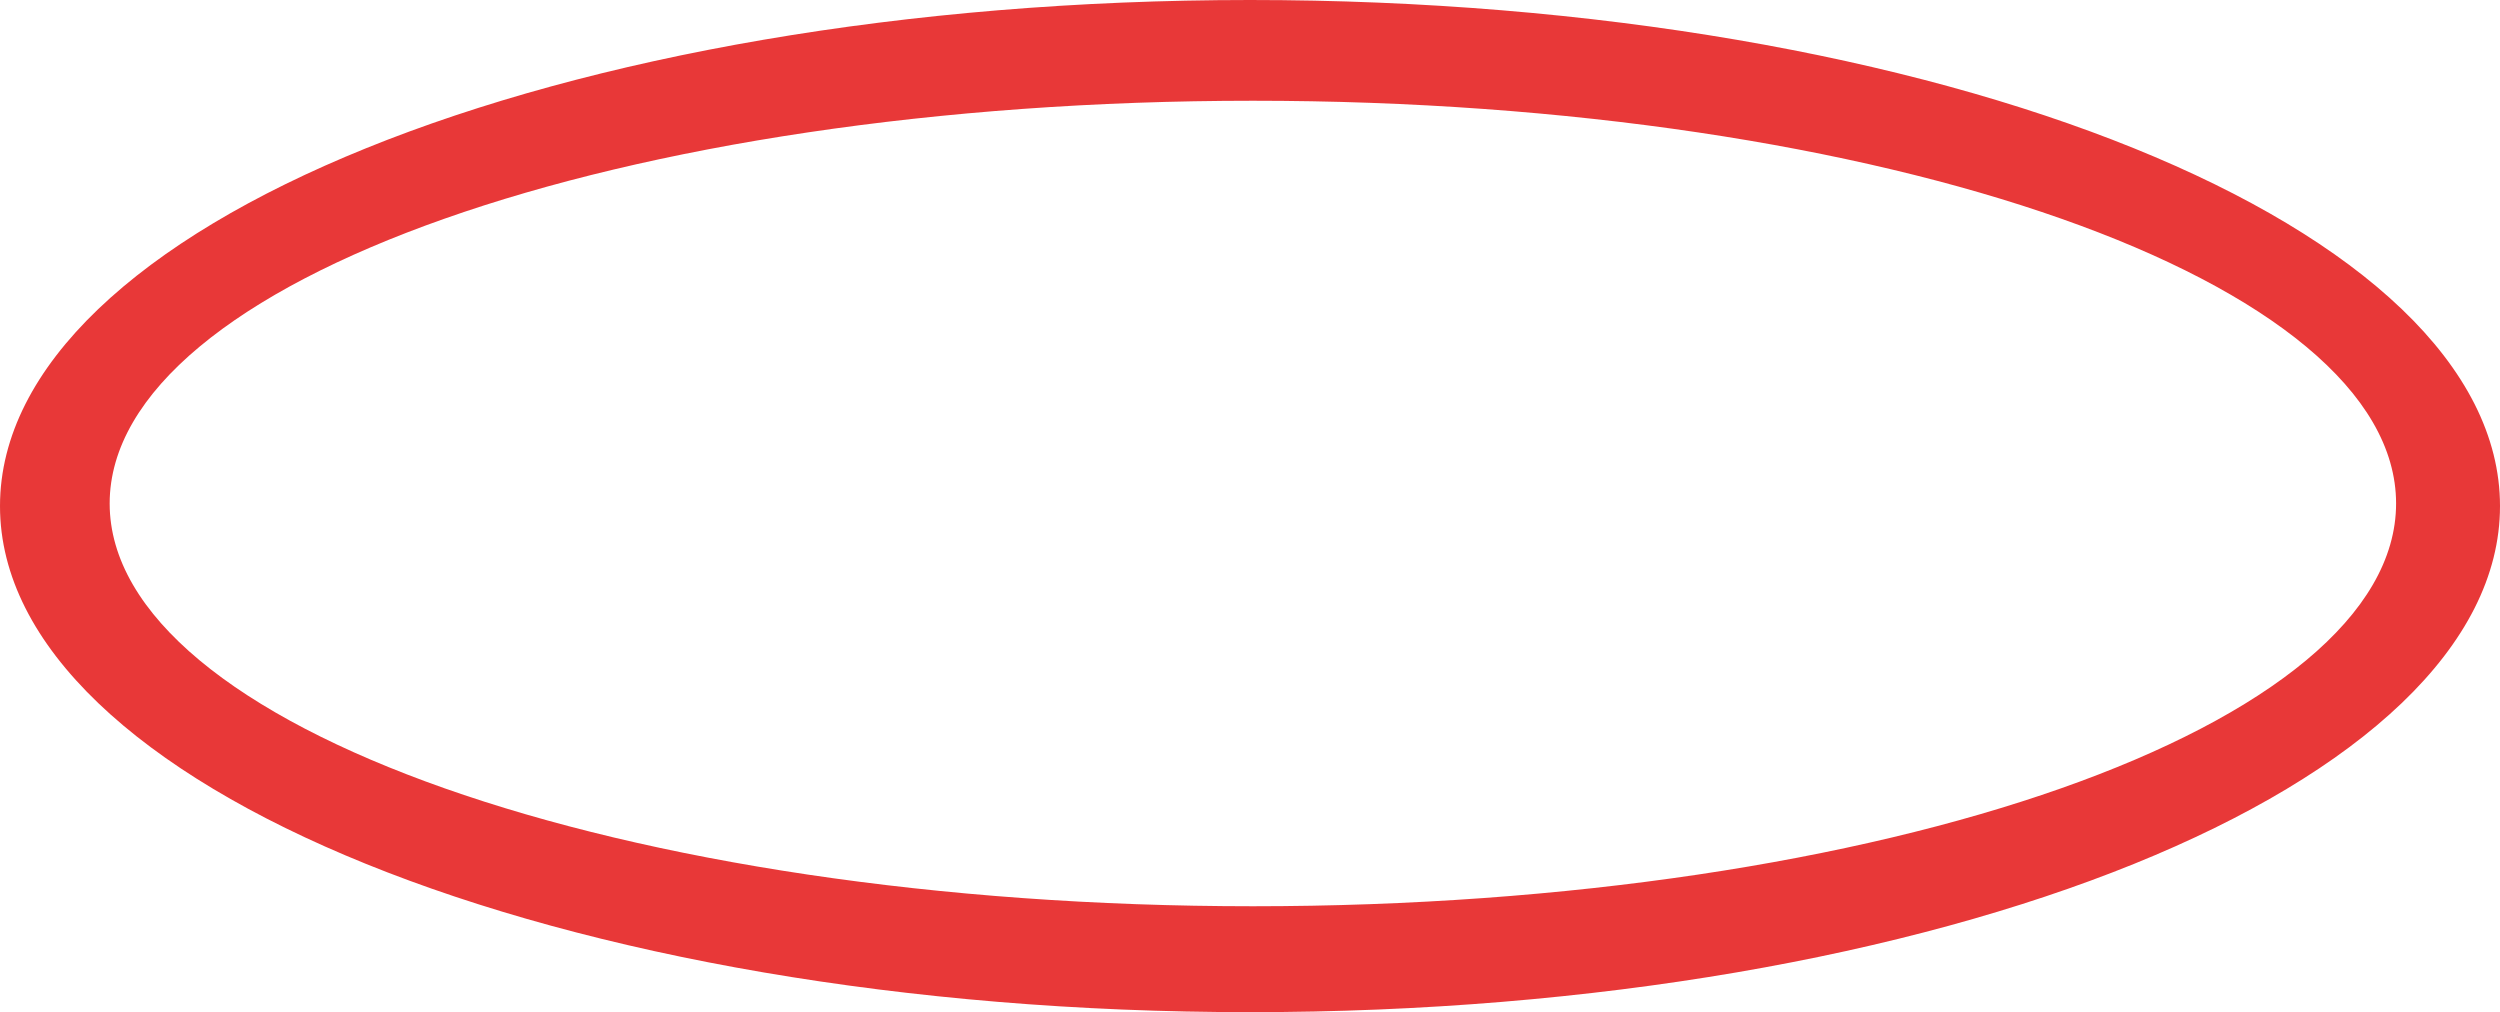 <svg id="Capa_1" data-name="Capa 1" xmlns="http://www.w3.org/2000/svg" viewBox="0 0 300 121.46"><defs><style>.cls-1{fill:#e83838;}</style></defs><title>ovale</title><path class="cls-1" d="M500.65,439c-82.85,0-150,27.19-150,60.73s67.15,60.73,150,60.73,150-27.19,150-60.73S583.49,439,500.65,439ZM501,547.75c-75.77,0-137.19-21.64-137.19-48.33S425.21,451.09,501,451.09s137.18,21.64,137.18,48.33S576.75,547.75,501,547.75Z" transform="translate(-350.65 -439)"/></svg>